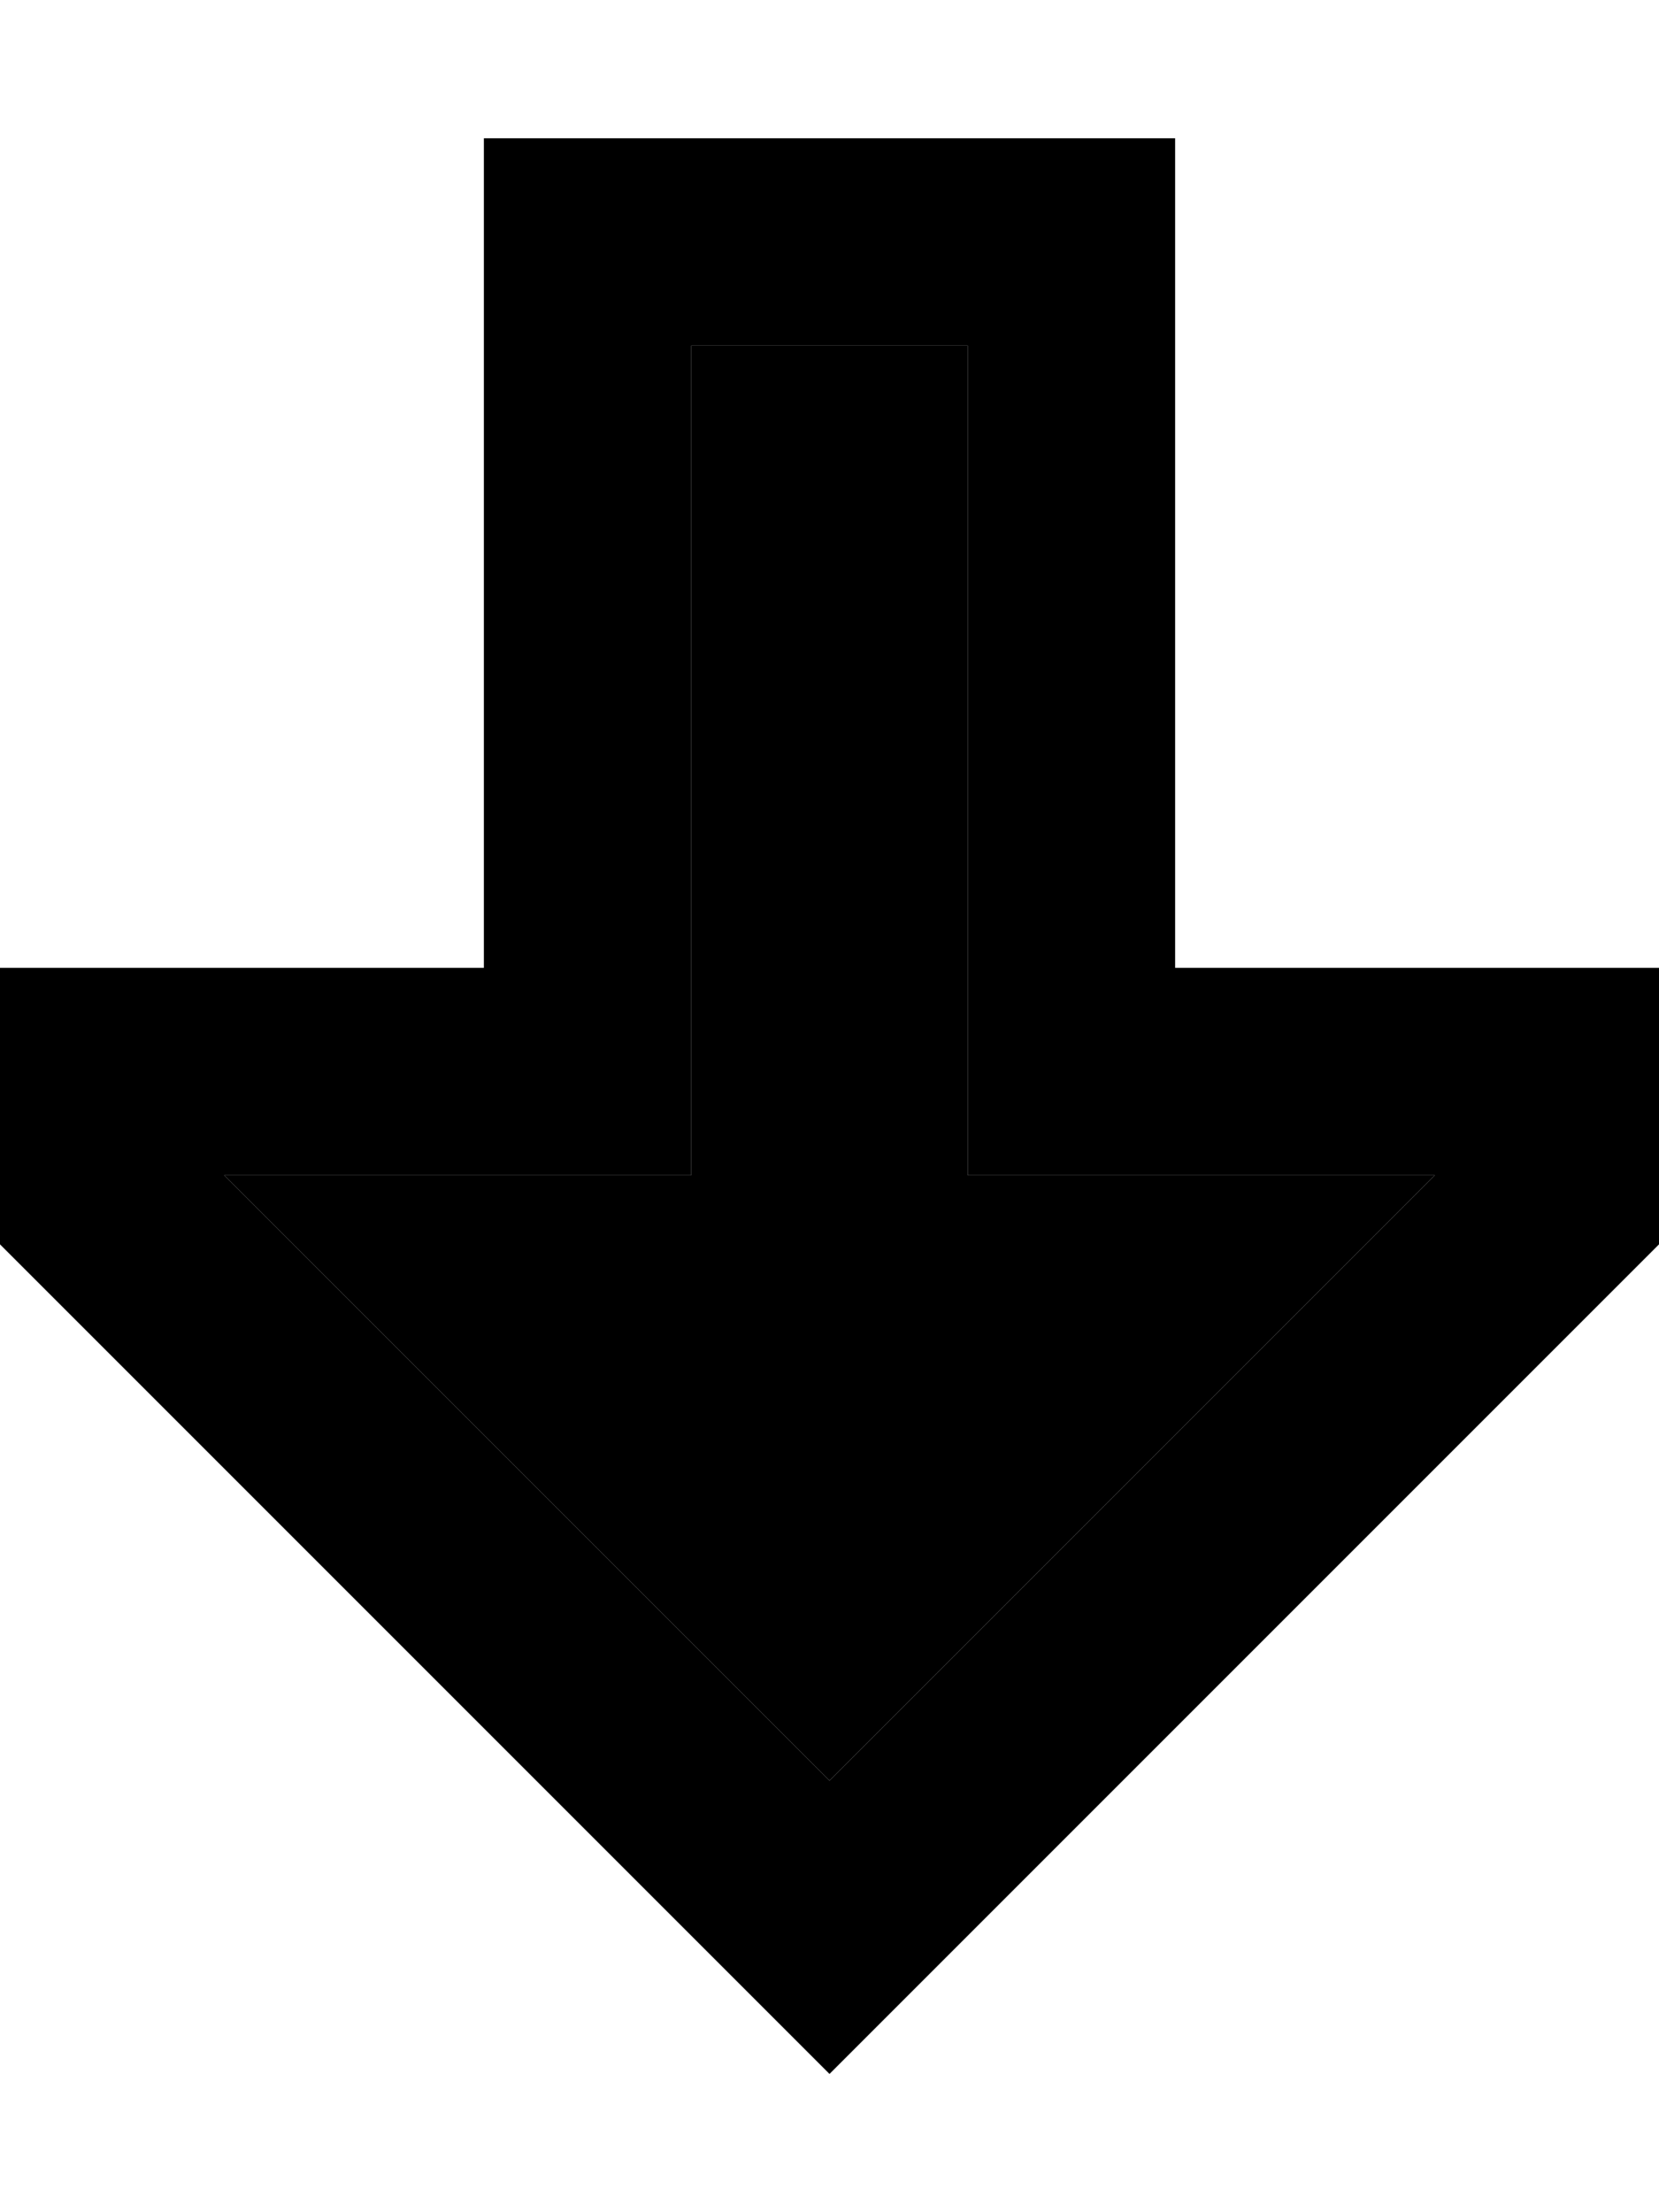 <svg xmlns="http://www.w3.org/2000/svg" viewBox="0 0 384 512"><path class="pr-icon-duotone-secondary" d="M51.9 272L192 412.1 332.1 272 272 272l-48 0 0-48 0-144-64 0 0 144 0 48-48 0-60.1 0z"/><path class="pr-icon-duotone-primary" d="M224 272l0-48 0-144-64 0 0 144 0 48-48 0-60.1 0L192 412.1 332.1 272 272 272l-48 0zm112-48l48 0 0 48 0 16L225.9 446.1 192 480l-33.9-33.9L0 288l0-16 0-48 48 0 16 0 48 0 0-48 0-96 0-48 48 0 64 0 48 0 0 48 0 96 0 48 48 0 16 0z"/></svg>